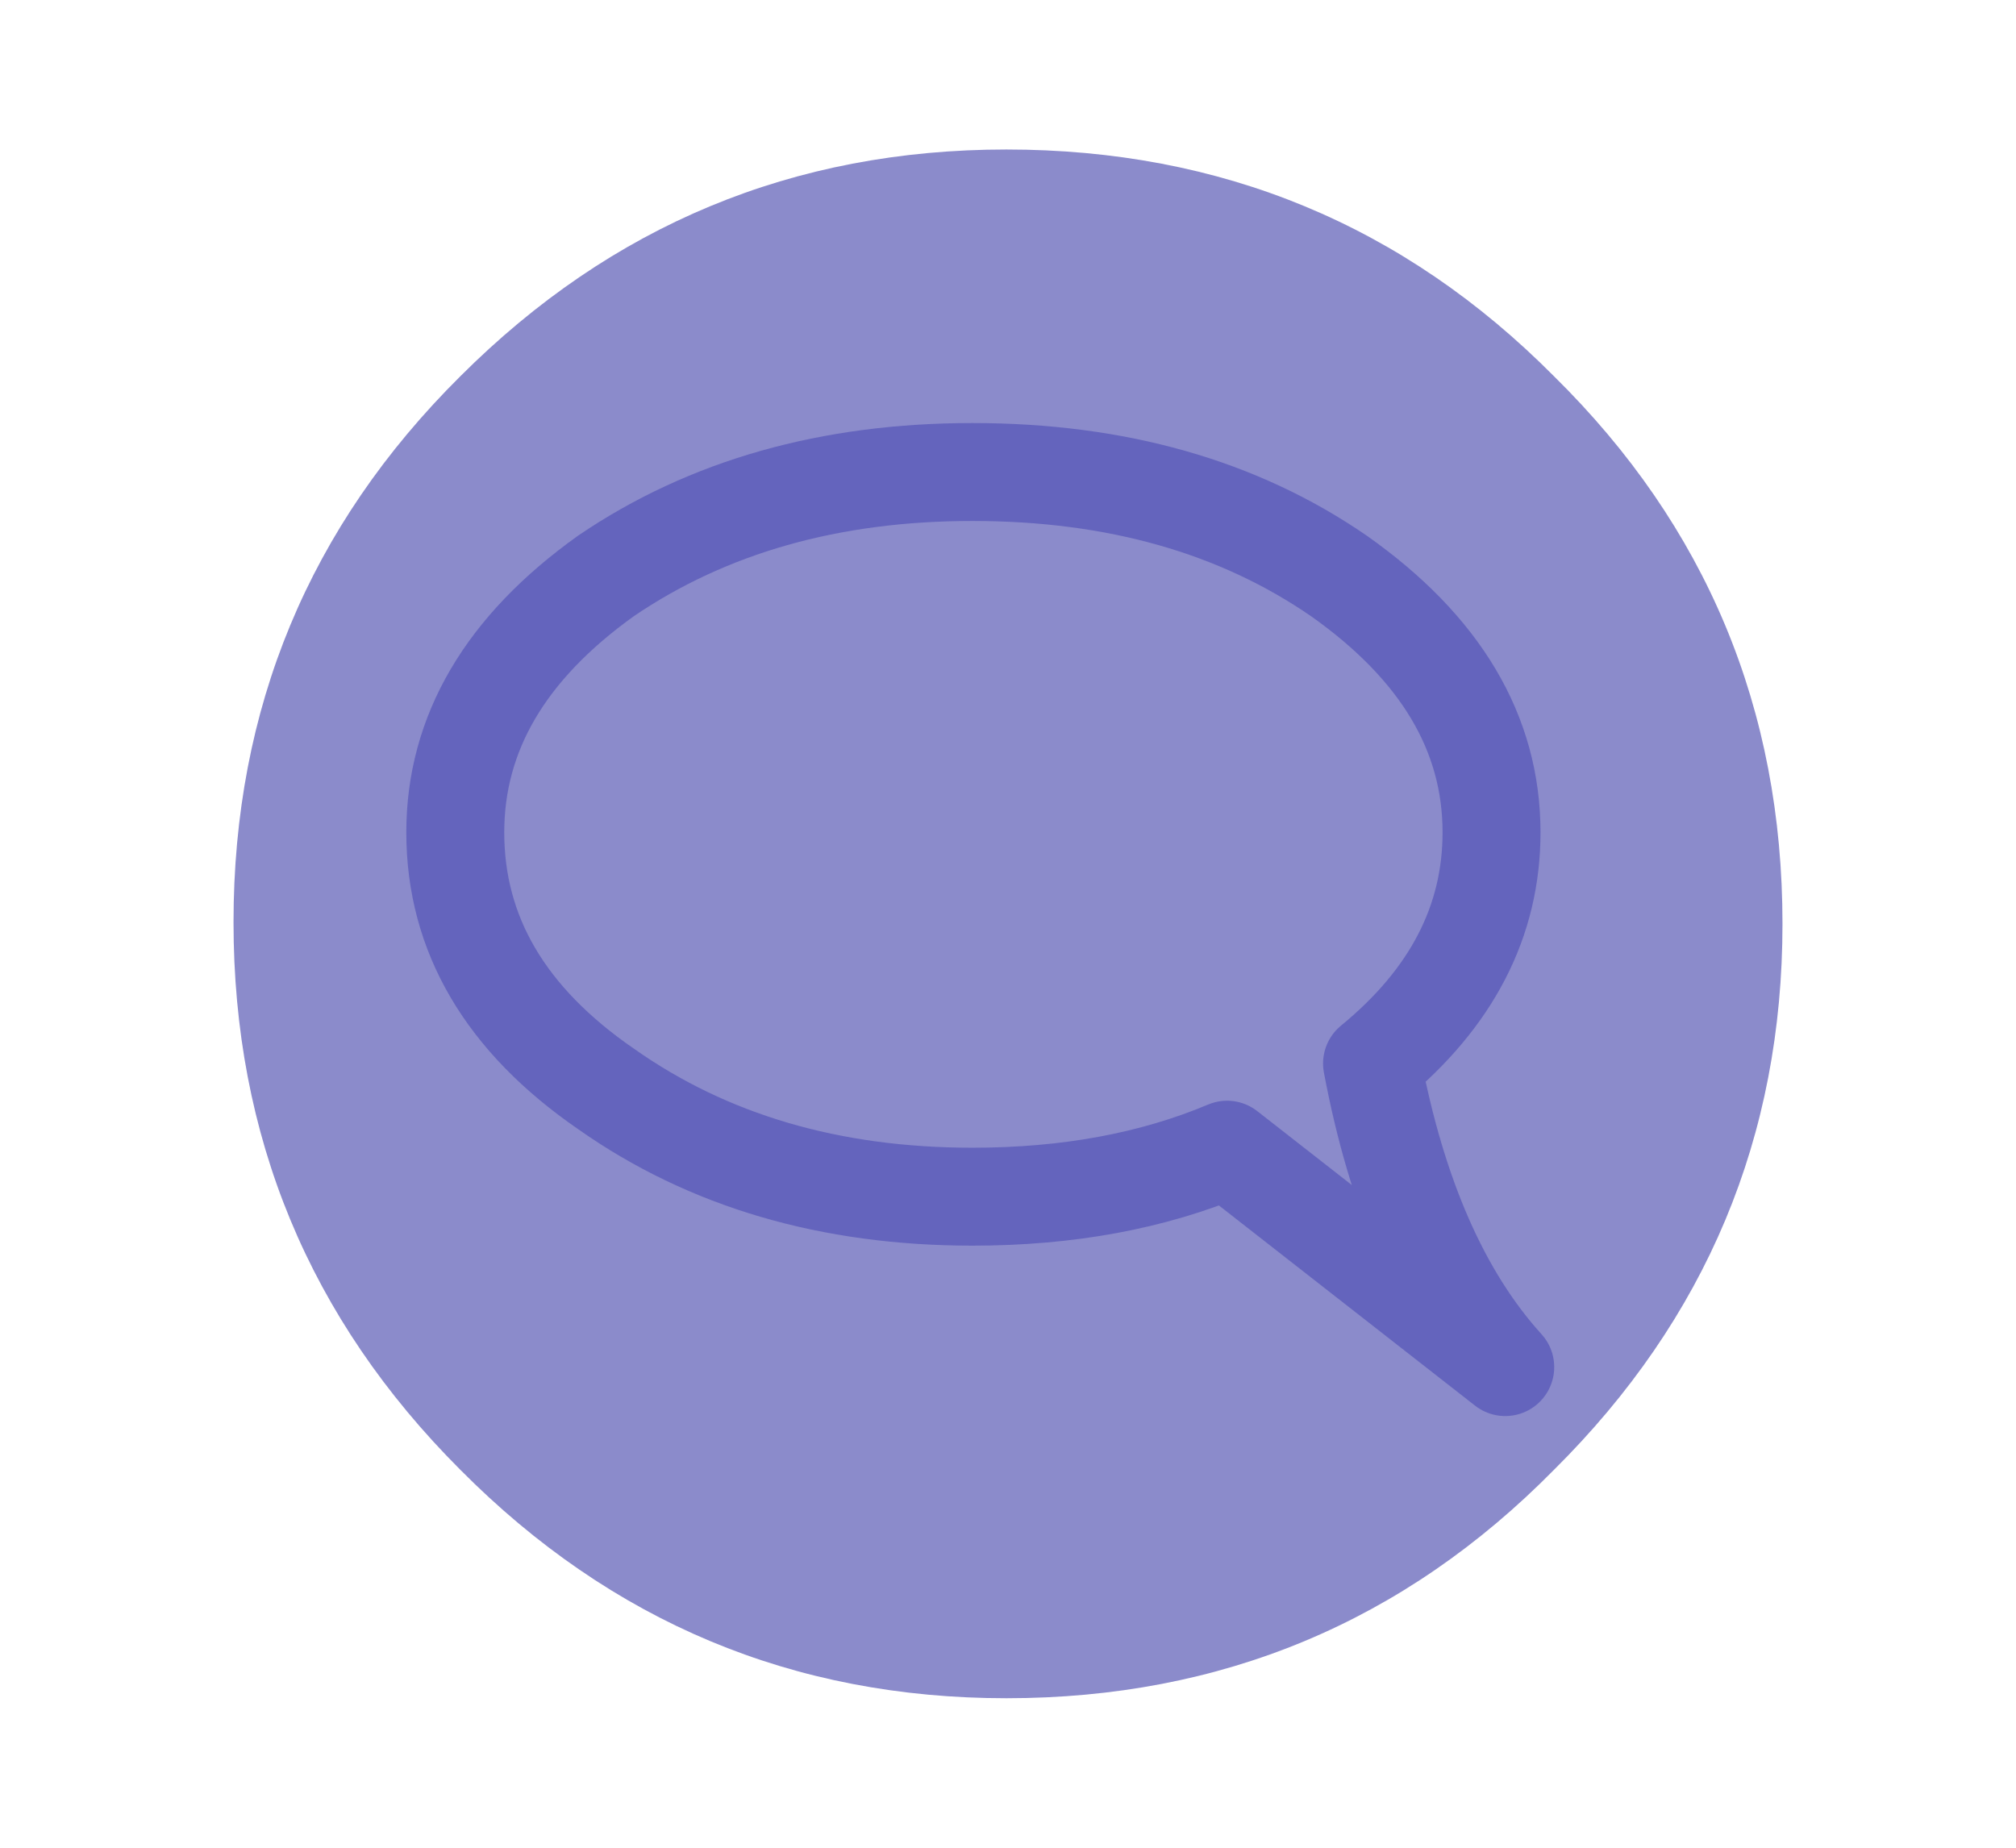 
<svg xmlns="http://www.w3.org/2000/svg" version="1.1" xmlns:xlink="http://www.w3.org/1999/xlink" preserveAspectRatio="none" x="0px" y="0px" width="60px" height="55px" viewBox="0 0 60 55">
<defs>
<g id="glosnik_0_Layer0_0_MEMBER_0_FILL">
<path fill="#8B8BCB" stroke="none" d="
M -16.3 -16.3
Q -23.05 -9.6 -23.05 -0.05 -23.05 9.5 -16.3 16.25 -9.55 23.05 -0.05 23.05 9.55 23.05 16.25 16.25 23.05 9.5 23.05 0 23.05 -9.6 16.25 -16.3 9.55 -23.05 -0.05 -23.05 -9.55 -23.05 -16.3 -16.3 Z"/>
</g>

<path id="heroCluodMc_0_Layer0_0_1_STROKES" stroke="#6464BD" stroke-width="2.5" stroke-linejoin="round" stroke-linecap="round" fill="none" d="
M 23.4 15.1
Q 26.45 12.6 26.45 9.2 26.45 5.4 22.55 2.65 18.7 0 13.2 0 7.75 0 3.85 2.65 0 5.4 0 9.2 0 13.1 3.85 15.75 7.75 18.5 13.2 18.5 16.85 18.5 19.7 17.3
L 26.8 22.85
Q 24.35 20.15 23.4 15.1 Z"/>
</defs>

<g id="subinstructionButton" transform="matrix( 1, 0, 0, 1, 30,27.5) ">
<g transform="matrix( 1, 0, 0, 1, 0,0) ">
<use xlink:href="#glosnik_0_Layer0_0_MEMBER_0_FILL"/>
</g>

<g id="heroCloudComp" transform="matrix( 1.166, 0, 0, 1.166, -16.45,-13.45) ">
<g transform="matrix( 1, 0, 0, 1, 0,0) ">
<use xlink:href="#heroCluodMc_0_Layer0_0_1_STROKES"/>
</g>
</g>
</g>
</svg>
